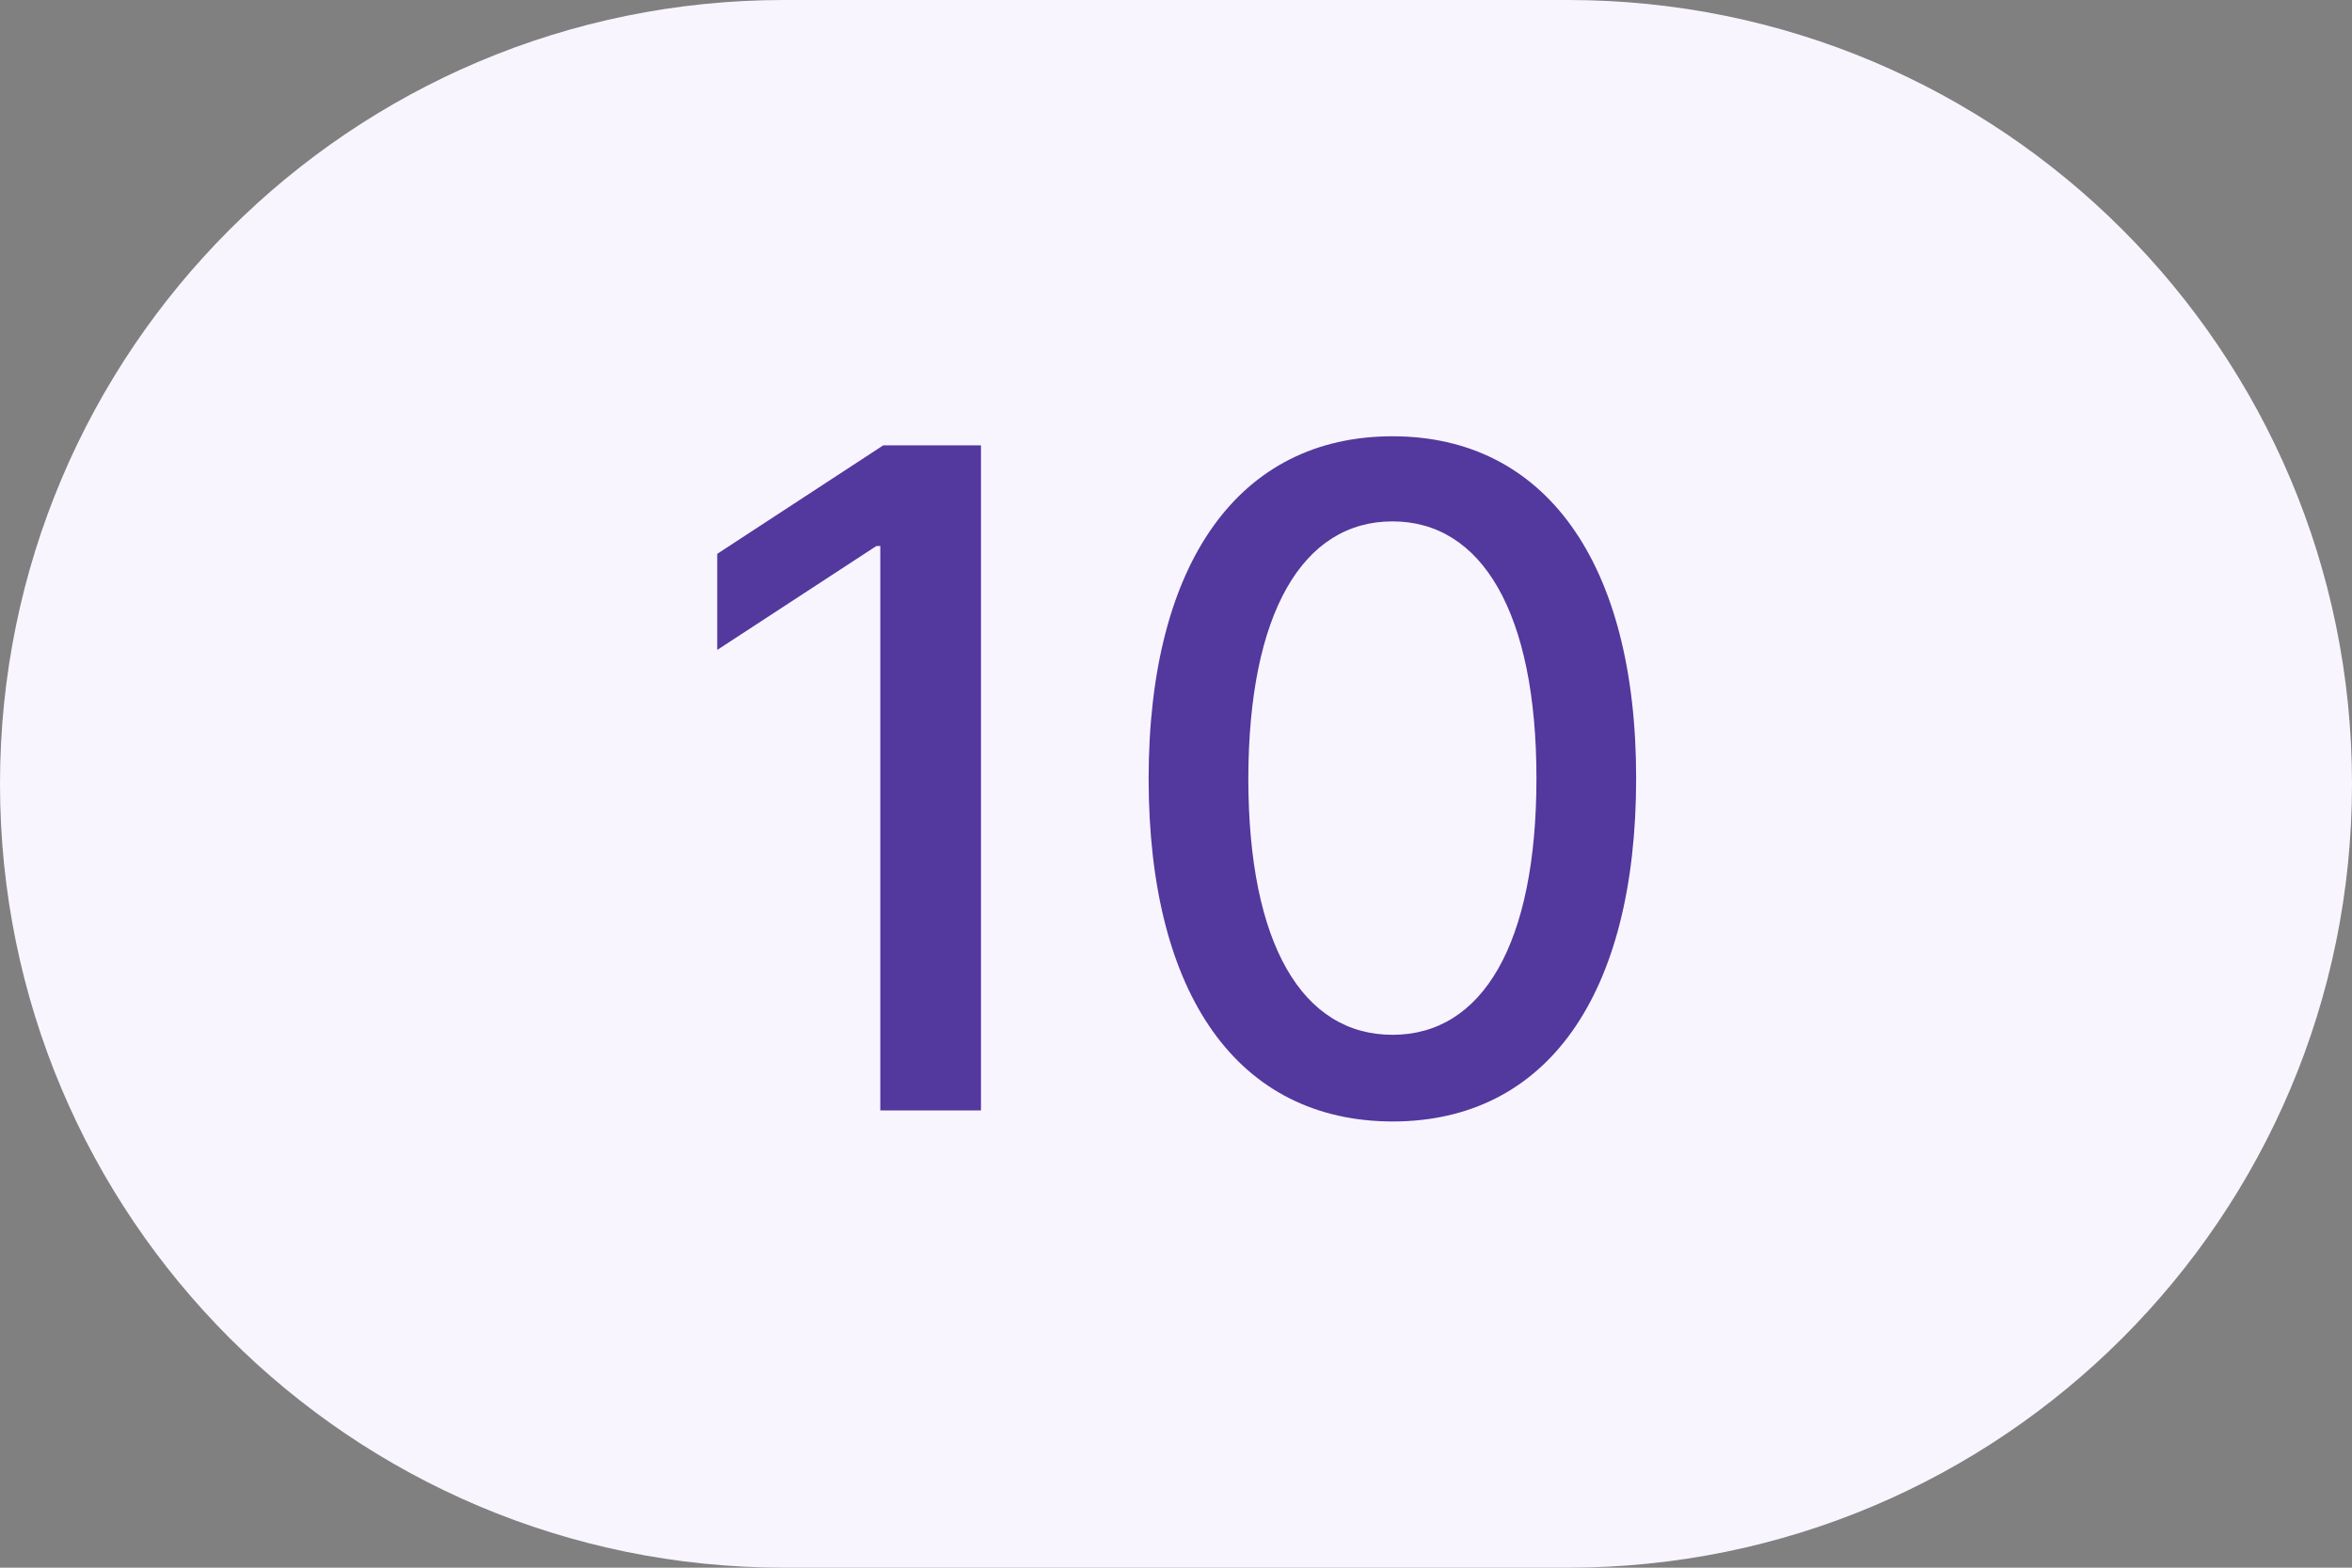<svg width="36" height="24" viewBox="0 0 36 24" fill="none" xmlns="http://www.w3.org/2000/svg">
<rect x="0" y="0" width="36" height="24" fill="#808080" stroke="none"/>
<path d="M0 12C0 5.373 5.373 0 12 0H24C30.627 0 36 5.373 36 12V12C36 18.627 30.627 24 24 24H12C5.373 24 0 18.627 0 12V12Z" fill="#F9F5FF"/>
<path d="M15.015 6.818H13.519L10.978 8.479V9.95L13.414 8.359H13.474V17H15.015V6.818ZM21.314 17.169C23.666 17.169 25.043 15.25 25.043 11.914C25.043 8.603 23.646 6.679 21.314 6.679C18.977 6.679 17.585 8.598 17.581 11.914C17.581 15.245 18.958 17.164 21.314 17.169ZM21.314 15.842C19.937 15.842 19.107 14.46 19.107 11.914C19.112 9.379 19.942 7.982 21.314 7.982C22.681 7.982 23.517 9.379 23.517 11.914C23.517 14.46 22.686 15.842 21.314 15.842Z" fill="#53389E"/>
</svg>
